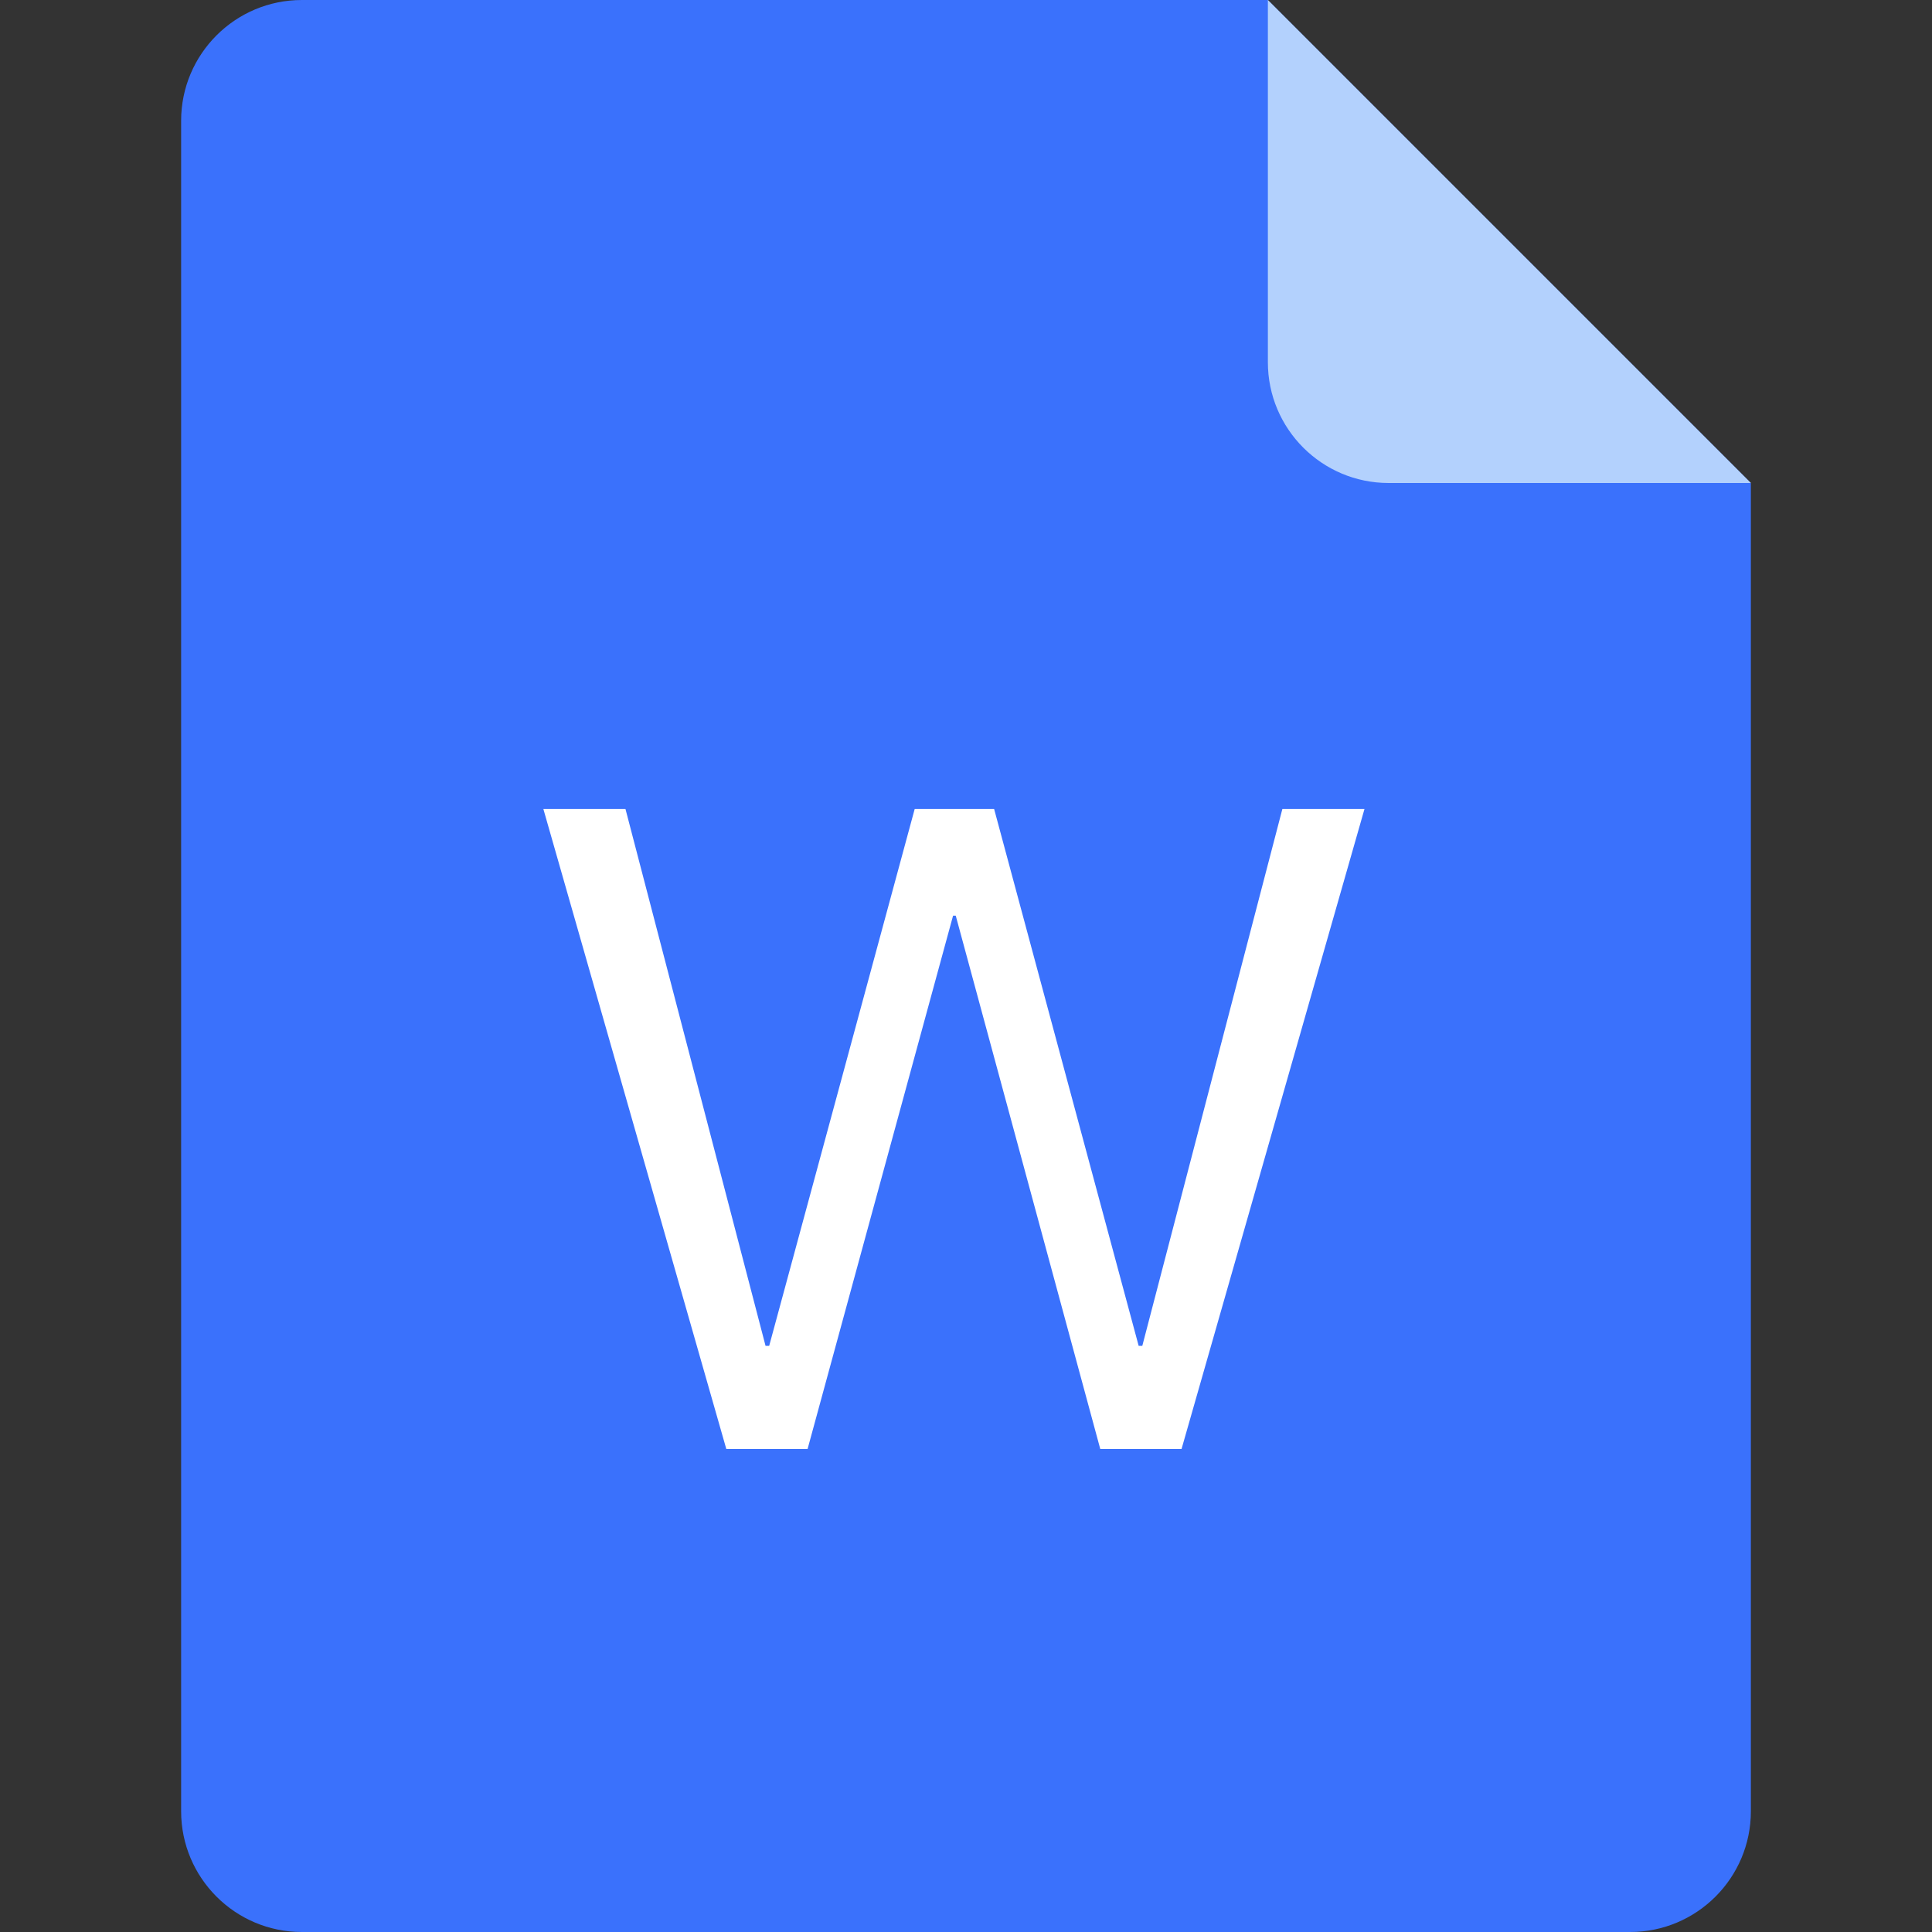 <?xml version="1.0" encoding="UTF-8"?>
<svg width="16px" height="16px" viewBox="0 0 16 16" version="1.1" xmlns="http://www.w3.org/2000/svg" xmlns:xlink="http://www.w3.org/1999/xlink">
    <rect x="0" y="0" width="16" height="16" fill="#333333" stroke="none"/>
    <title>1.Icon/系统自带/文件彩/word</title>
    <g id="1.Icon/系统自带/文件彩/word" stroke="none" stroke-width="1" fill="none" fill-rule="evenodd">
        <g id="文件类型-标准图-Word文档" transform="translate(1.5, 0)" fill-rule="nonzero">
            <path d="M1,0 L9,0 L13,4 L13,15 C13,15.552 12.552,16 12,16 L1,16 C0.448,16 0,15.552 0,15 L0,1 C0,0.448 0.448,0 1,0 Z" id="路径" fill="#3A71FC"></path>
            <polygon id="路径" fill="#FFFFFF" points="5.188 12 6.393 7.583 6.415 7.583 7.612 12 8.285 12 9.8 6.7 9.12 6.7 7.96 11.146 7.93 11.146 6.733 6.7 6.075 6.7 4.87 11.146 4.84 11.146 3.68 6.7 3 6.7 4.515 12"></polygon>
            <path d="M9,0 L13,4 L10,4 C9.448,4 9,3.552 9,3 L9,0 Z" id="路径" fill="#B3D1FD"></path>
        </g>
    </g>
</svg>